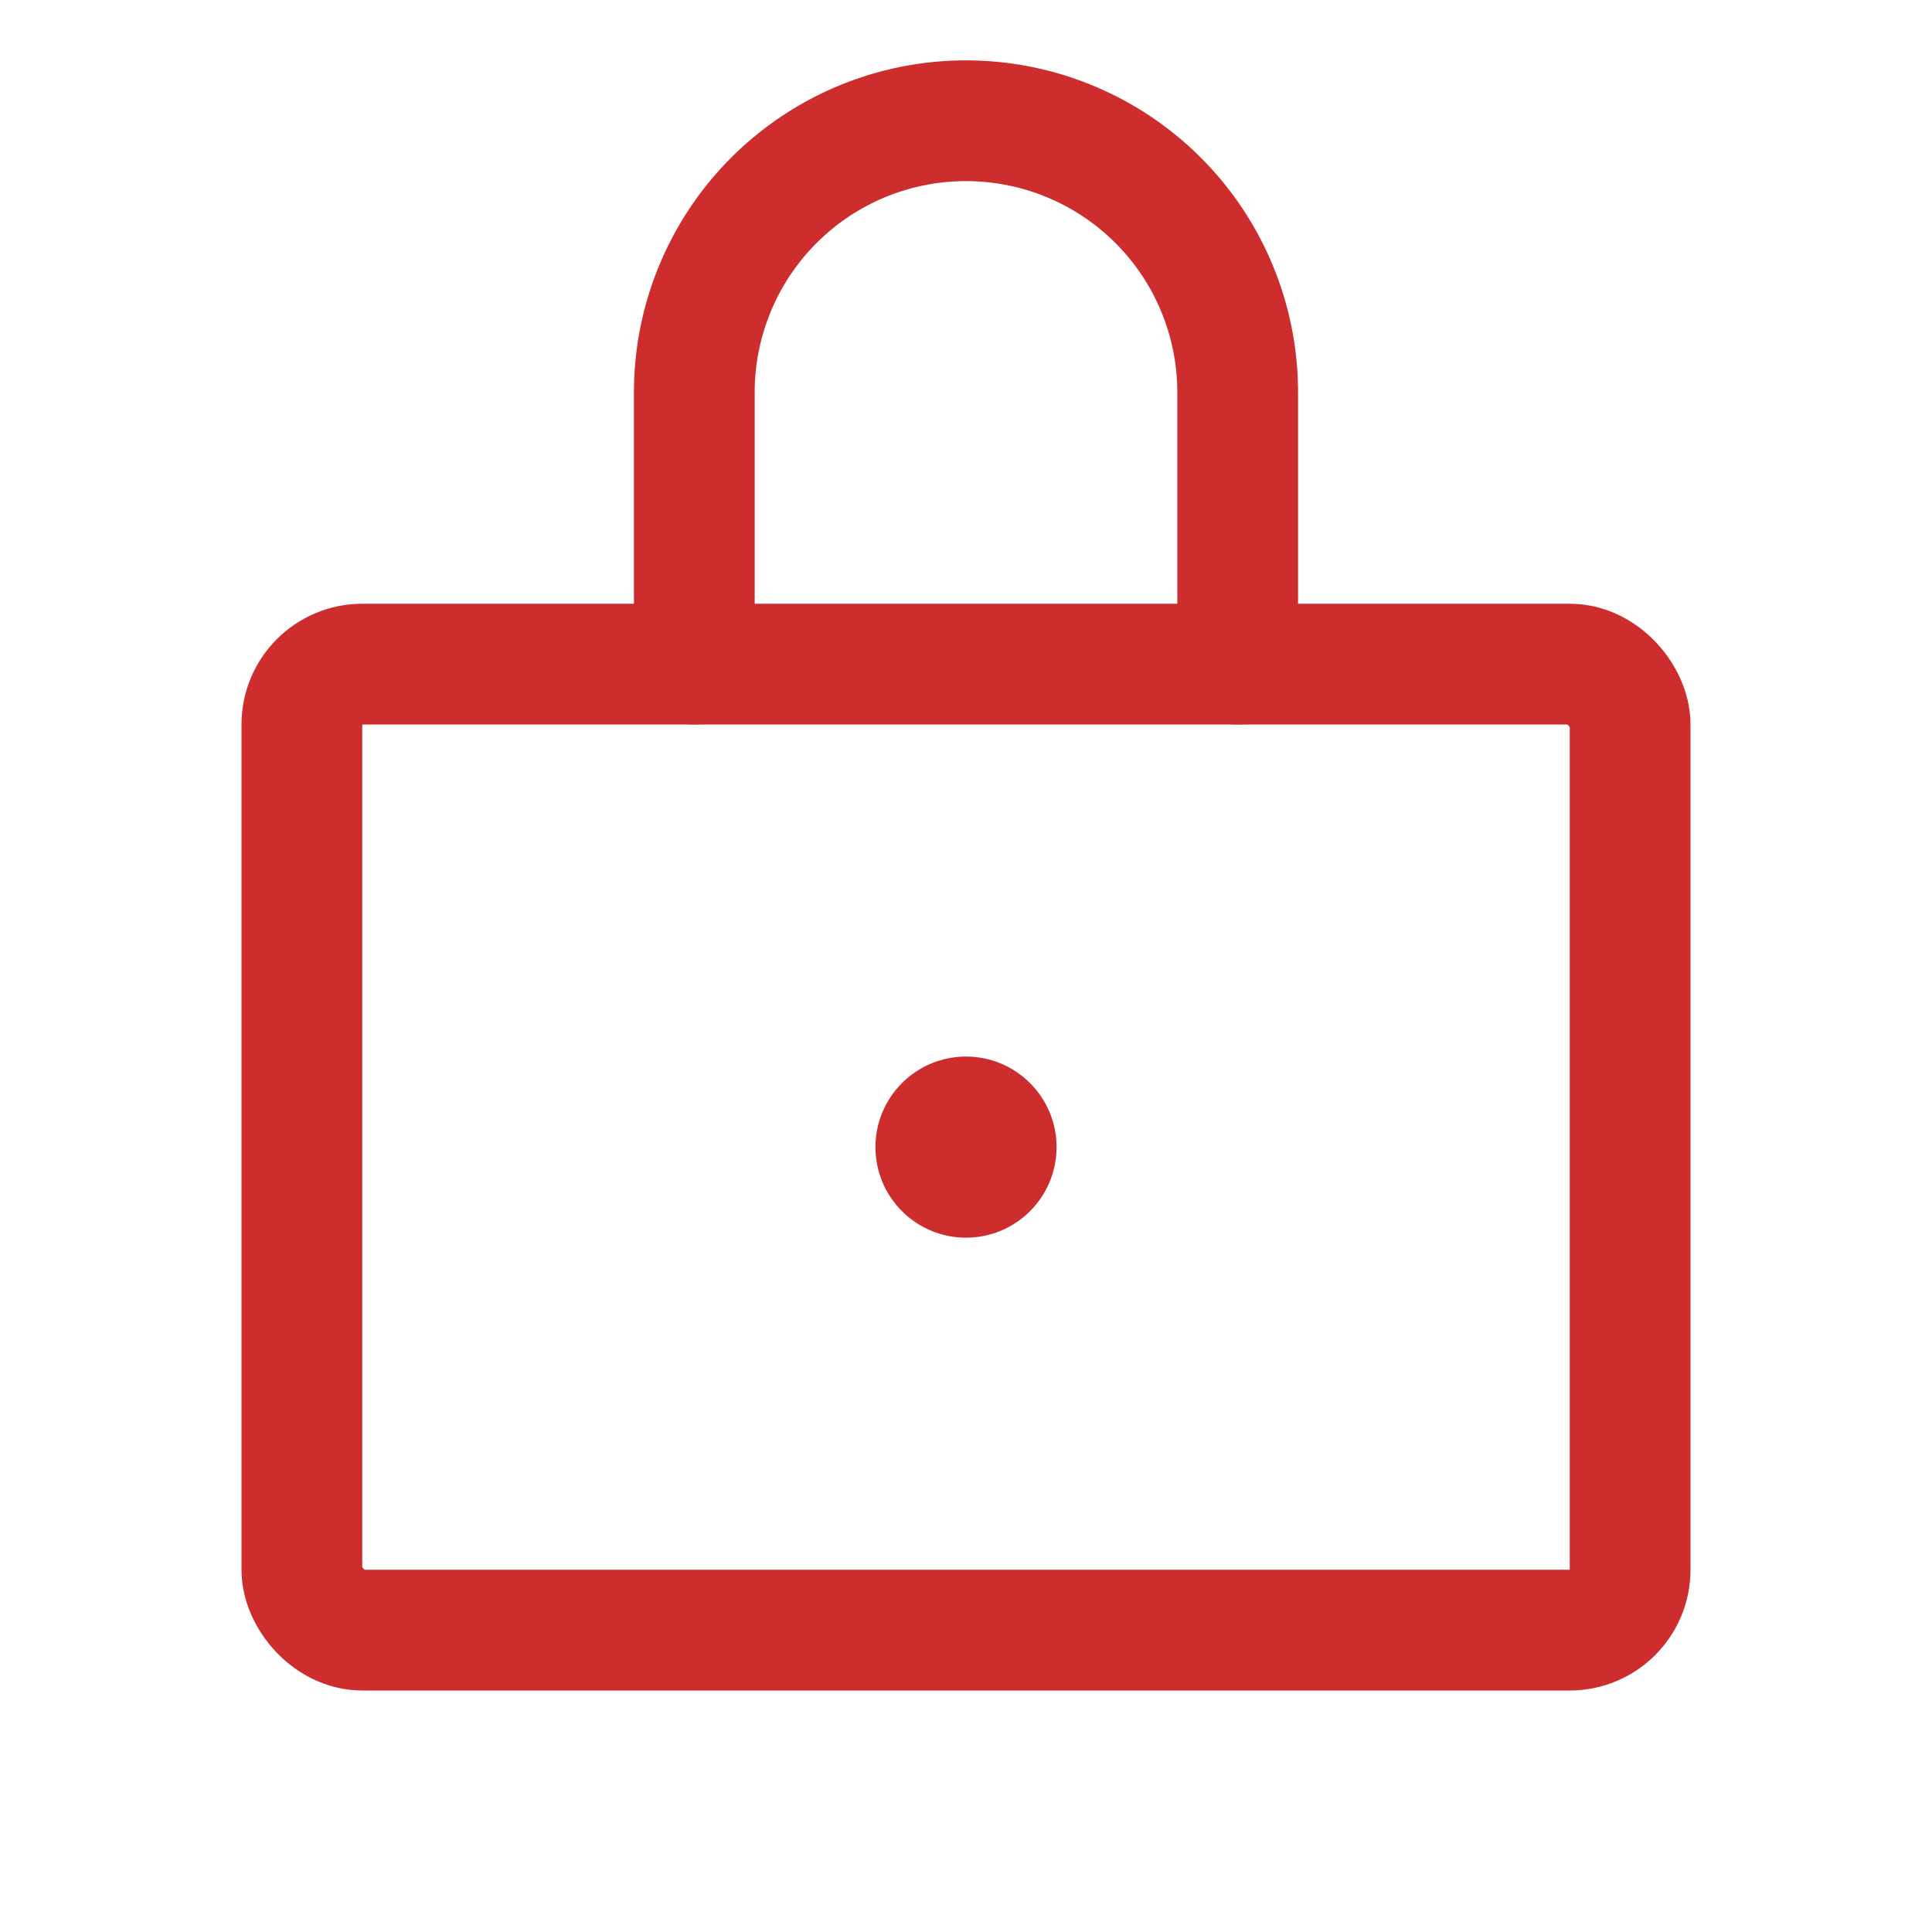 <svg xmlns="http://www.w3.org/2000/svg" width="192" height="192" fill="#cd2d2d" viewBox="0 0 256 256"><rect width="256" height="256" fill="none"></rect><rect x="40" y="88" width="176" height="128" rx="8" fill="none" stroke="#cd2d2d" stroke-linecap="round" stroke-linejoin="round" stroke-width="16"></rect><path d="M92,88V52a36,36,0,0,1,72,0V88" fill="none" stroke="#cd2d2d" stroke-linecap="round" stroke-linejoin="round" stroke-width="16"></path><circle cx="128" cy="152" r="12"></circle></svg>